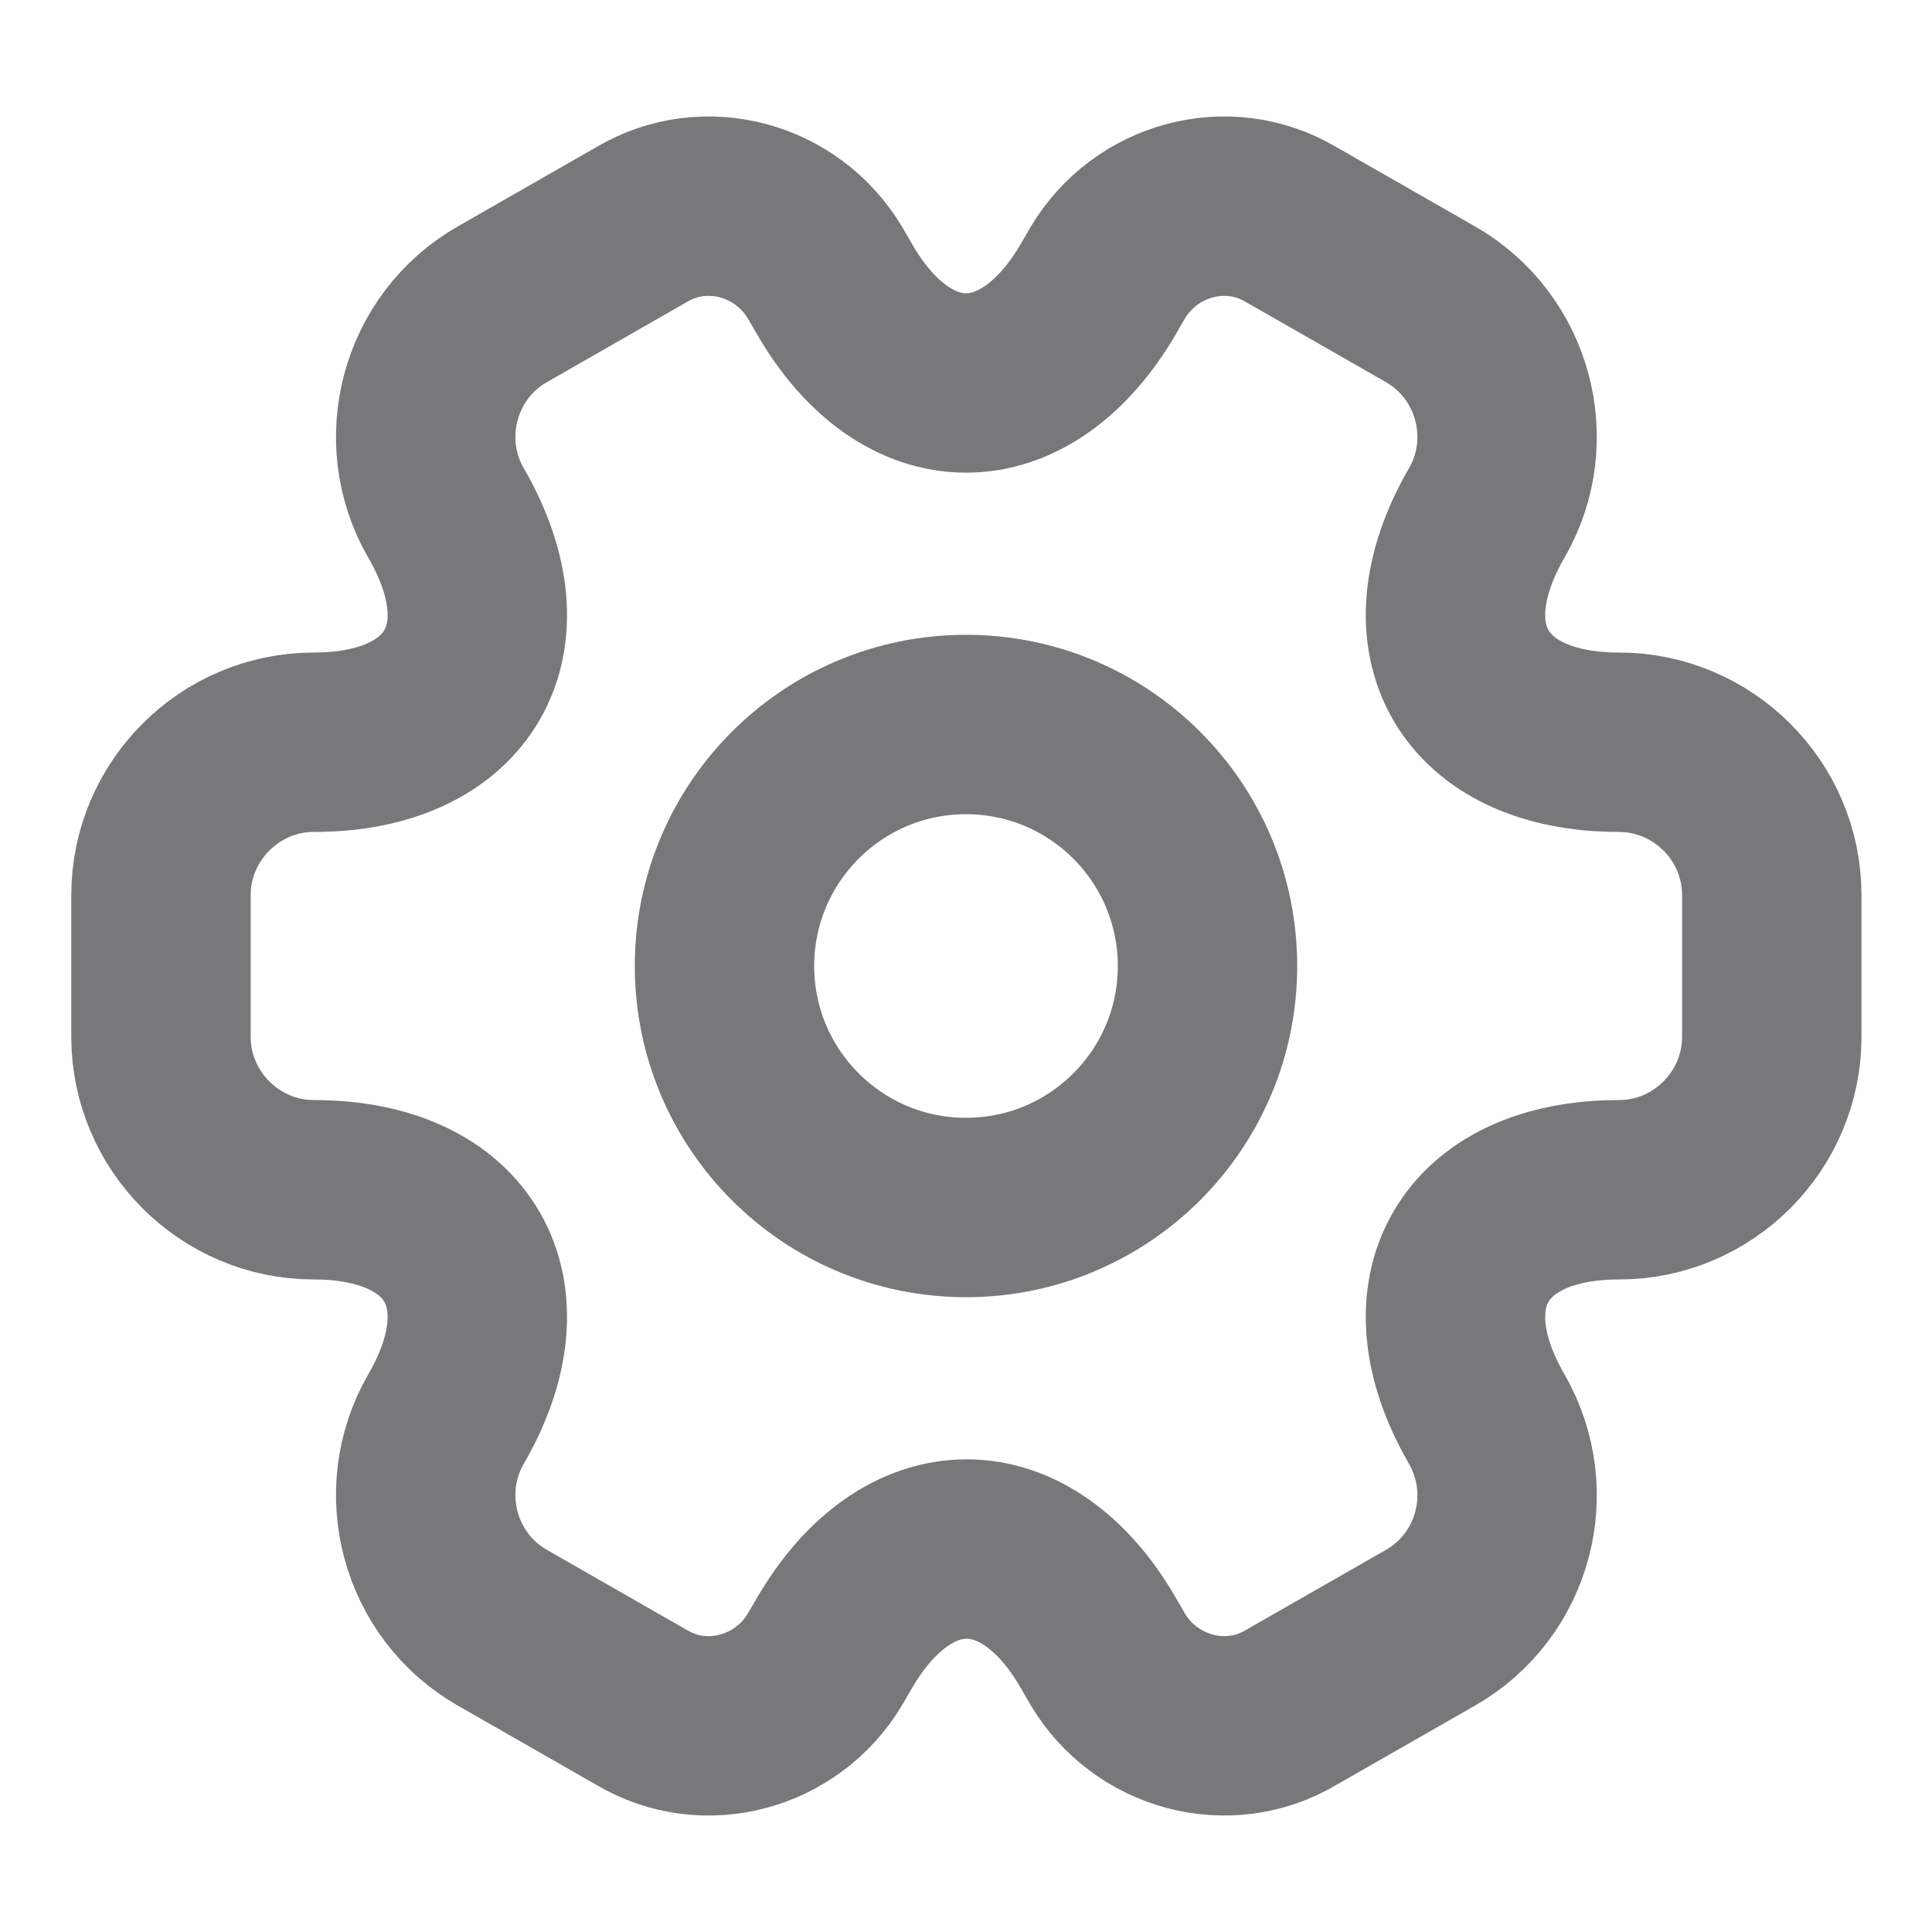 <svg width="28" height="28" viewBox="0 0 28 28" fill="none" xmlns="http://www.w3.org/2000/svg">
<path d="M14 17.5C15.933 17.5 17.5 15.933 17.5 14C17.5 12.067 15.933 10.5 14 10.5C12.067 10.5 10.5 12.067 10.5 14C10.5 15.933 12.067 17.5 14 17.5Z" stroke="#777879" stroke-width="2.6" stroke-miterlimit="10" stroke-linecap="round" stroke-linejoin="round"/>
<path d="M2.333 15.027V12.973C2.333 11.76 3.325 10.757 4.55 10.757C6.662 10.757 7.525 9.263 6.463 7.432C5.857 6.382 6.218 5.017 7.28 4.41L9.298 3.255C10.22 2.707 11.41 3.033 11.958 3.955L12.087 4.177C13.137 6.008 14.863 6.008 15.925 4.177L16.053 3.955C16.602 3.033 17.792 2.707 18.713 3.255L20.732 4.41C21.793 5.017 22.155 6.382 21.548 7.432C20.487 9.263 21.35 10.757 23.462 10.757C24.675 10.757 25.678 11.748 25.678 12.973V15.027C25.678 16.24 24.687 17.243 23.462 17.243C21.35 17.243 20.487 18.737 21.548 20.568C22.155 21.63 21.793 22.983 20.732 23.59L18.713 24.745C17.792 25.293 16.602 24.967 16.053 24.045L15.925 23.823C14.875 21.992 13.148 21.992 12.087 23.823L11.958 24.045C11.41 24.967 10.22 25.293 9.298 24.745L7.28 23.59C6.218 22.983 5.857 21.618 6.463 20.568C7.525 18.737 6.662 17.243 4.55 17.243C3.325 17.243 2.333 16.24 2.333 15.027Z" stroke="#777879" stroke-width="2.6" stroke-miterlimit="10" stroke-linecap="round" stroke-linejoin="round"/>
</svg>
